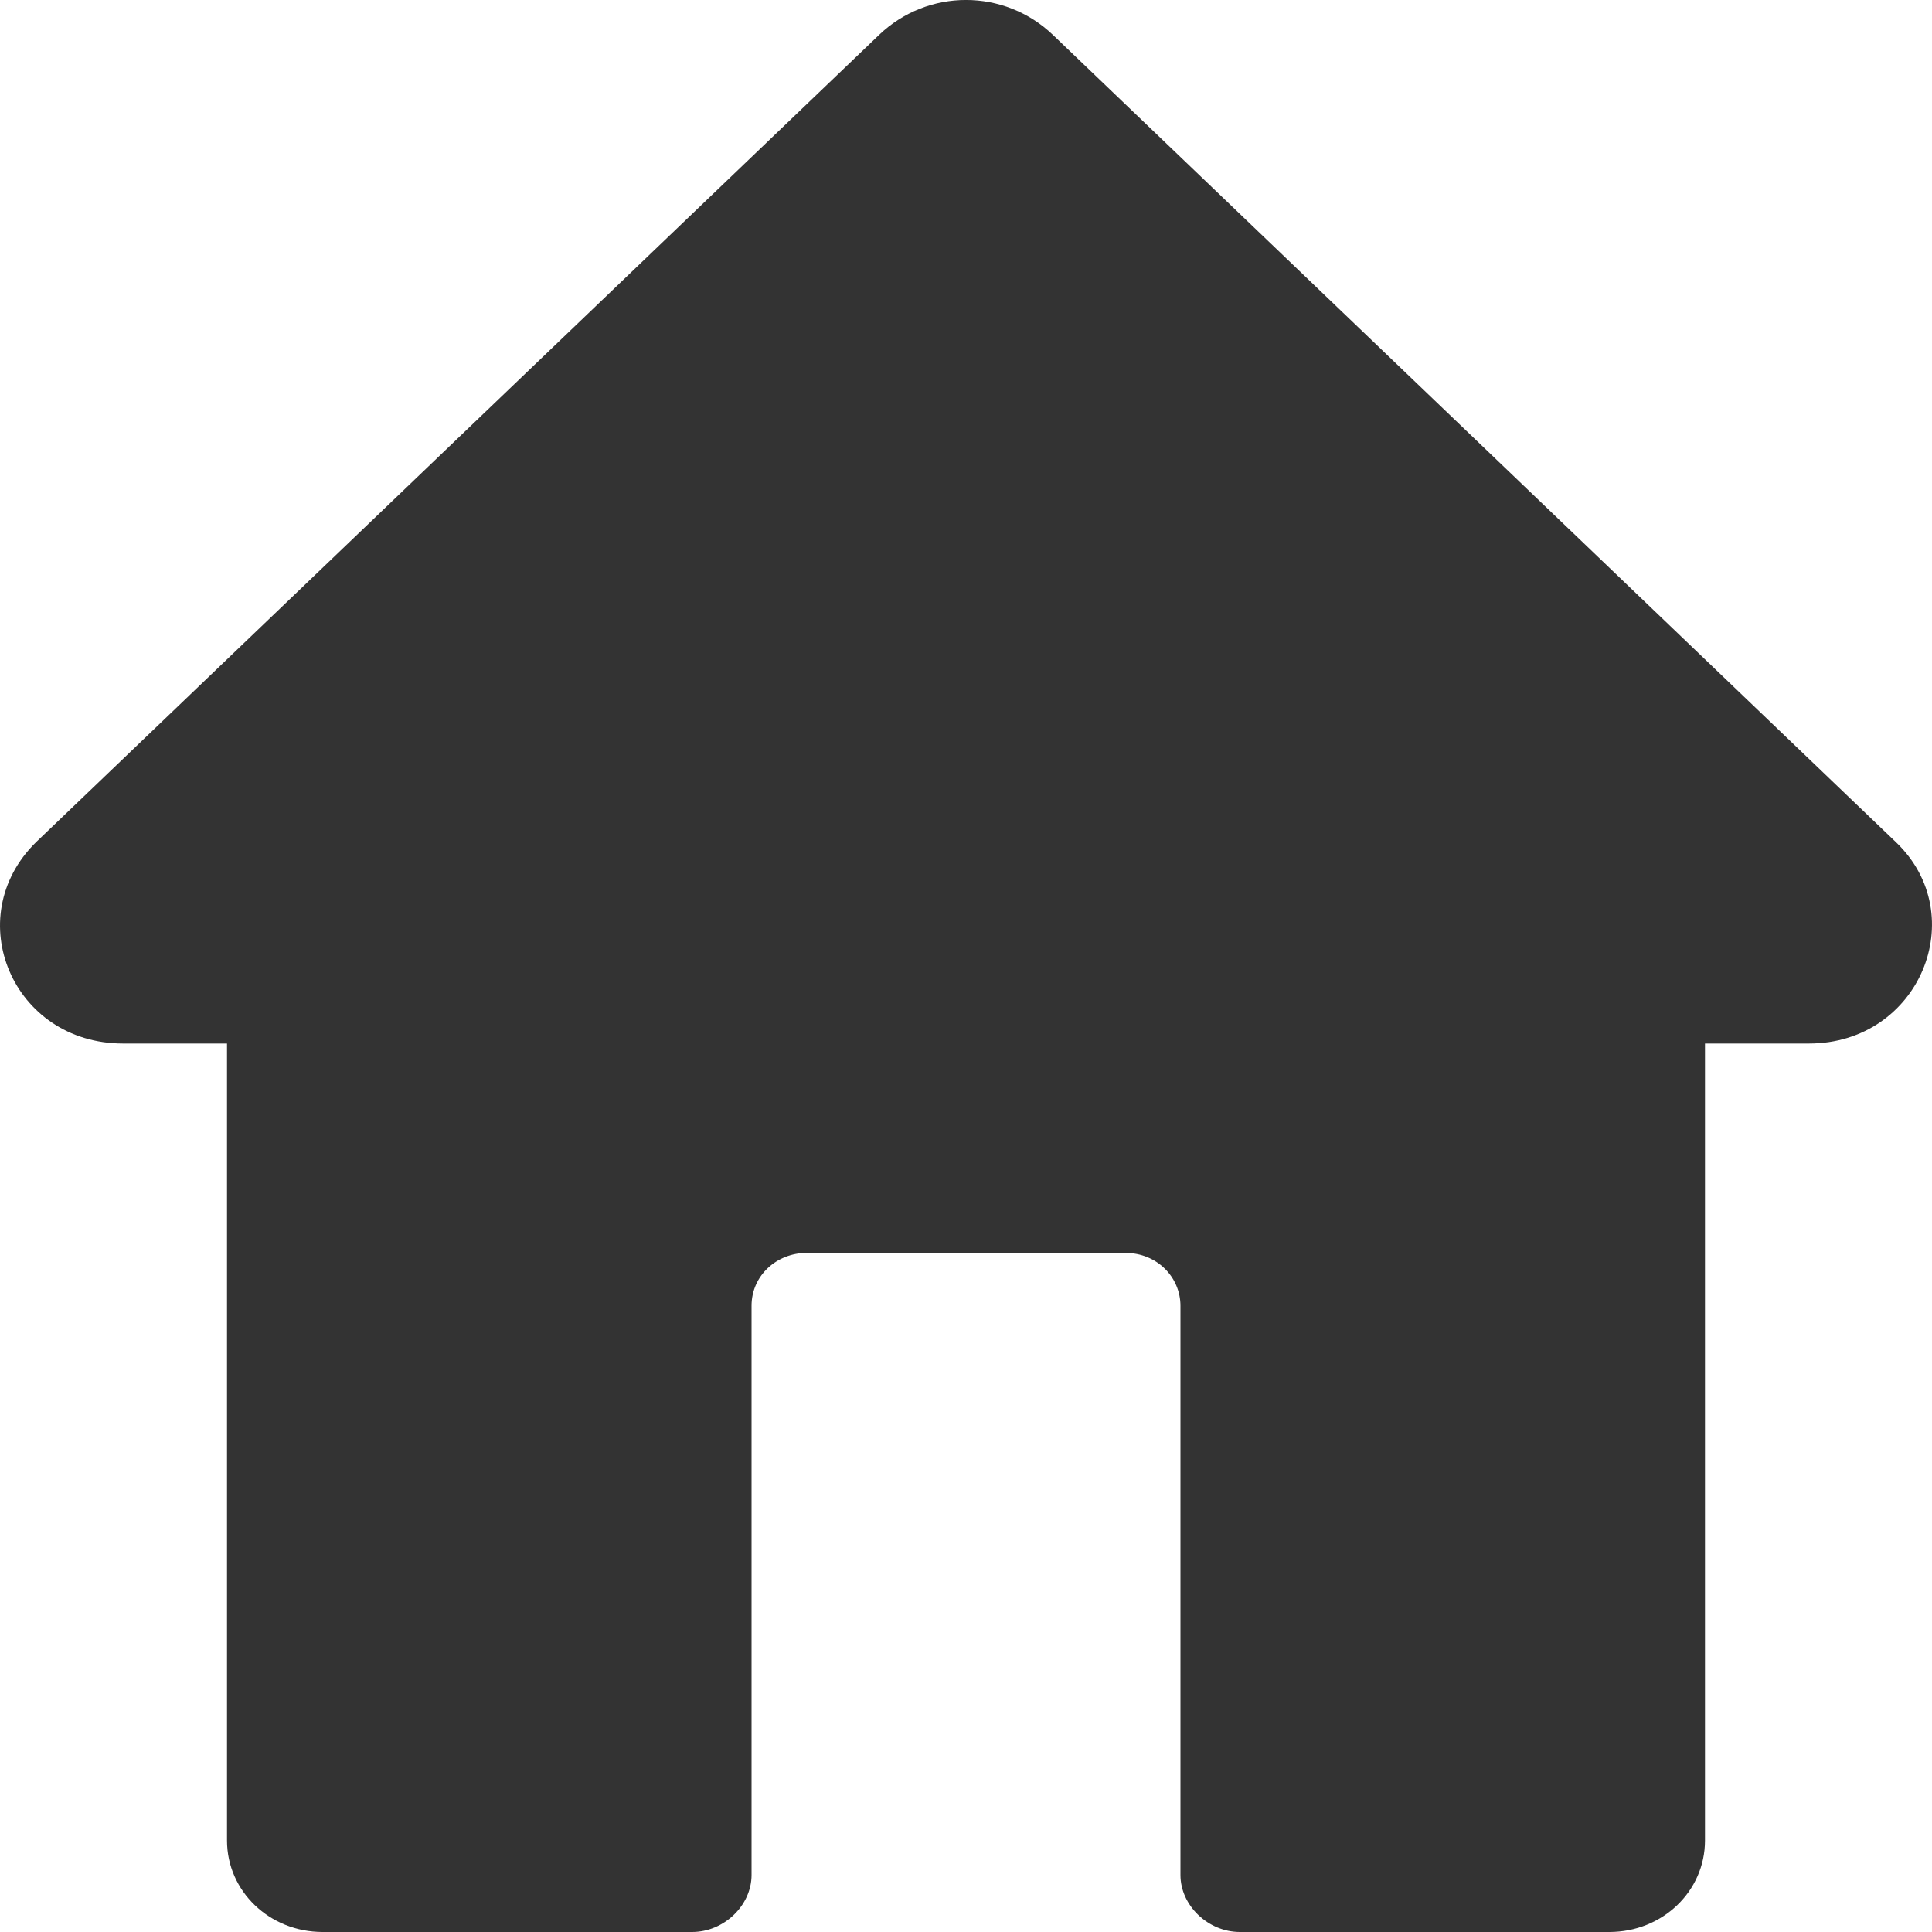 <svg width="16" height="16" viewBox="0 0 16 16" fill="none" xmlns="http://www.w3.org/2000/svg">
<path d="M14.981 8.642H14.12V15.242C14.12 15.663 13.768 16 13.328 16H10.268C10.005 16 9.776 15.781 9.776 15.528V10.814C9.776 10.578 9.583 10.376 9.319 10.376H6.681C6.435 10.376 6.224 10.561 6.224 10.814V15.528C6.224 15.781 5.995 16 5.732 16H2.672C2.232 16 1.88 15.663 1.88 15.242V8.642H1.019C0.104 8.642 -0.335 7.598 0.298 6.975L7.279 0.29C7.683 -0.097 8.317 -0.097 8.721 0.29L15.702 6.975C16.335 7.581 15.896 8.642 14.981 8.642Z" fill="#333333"/>
</svg>

